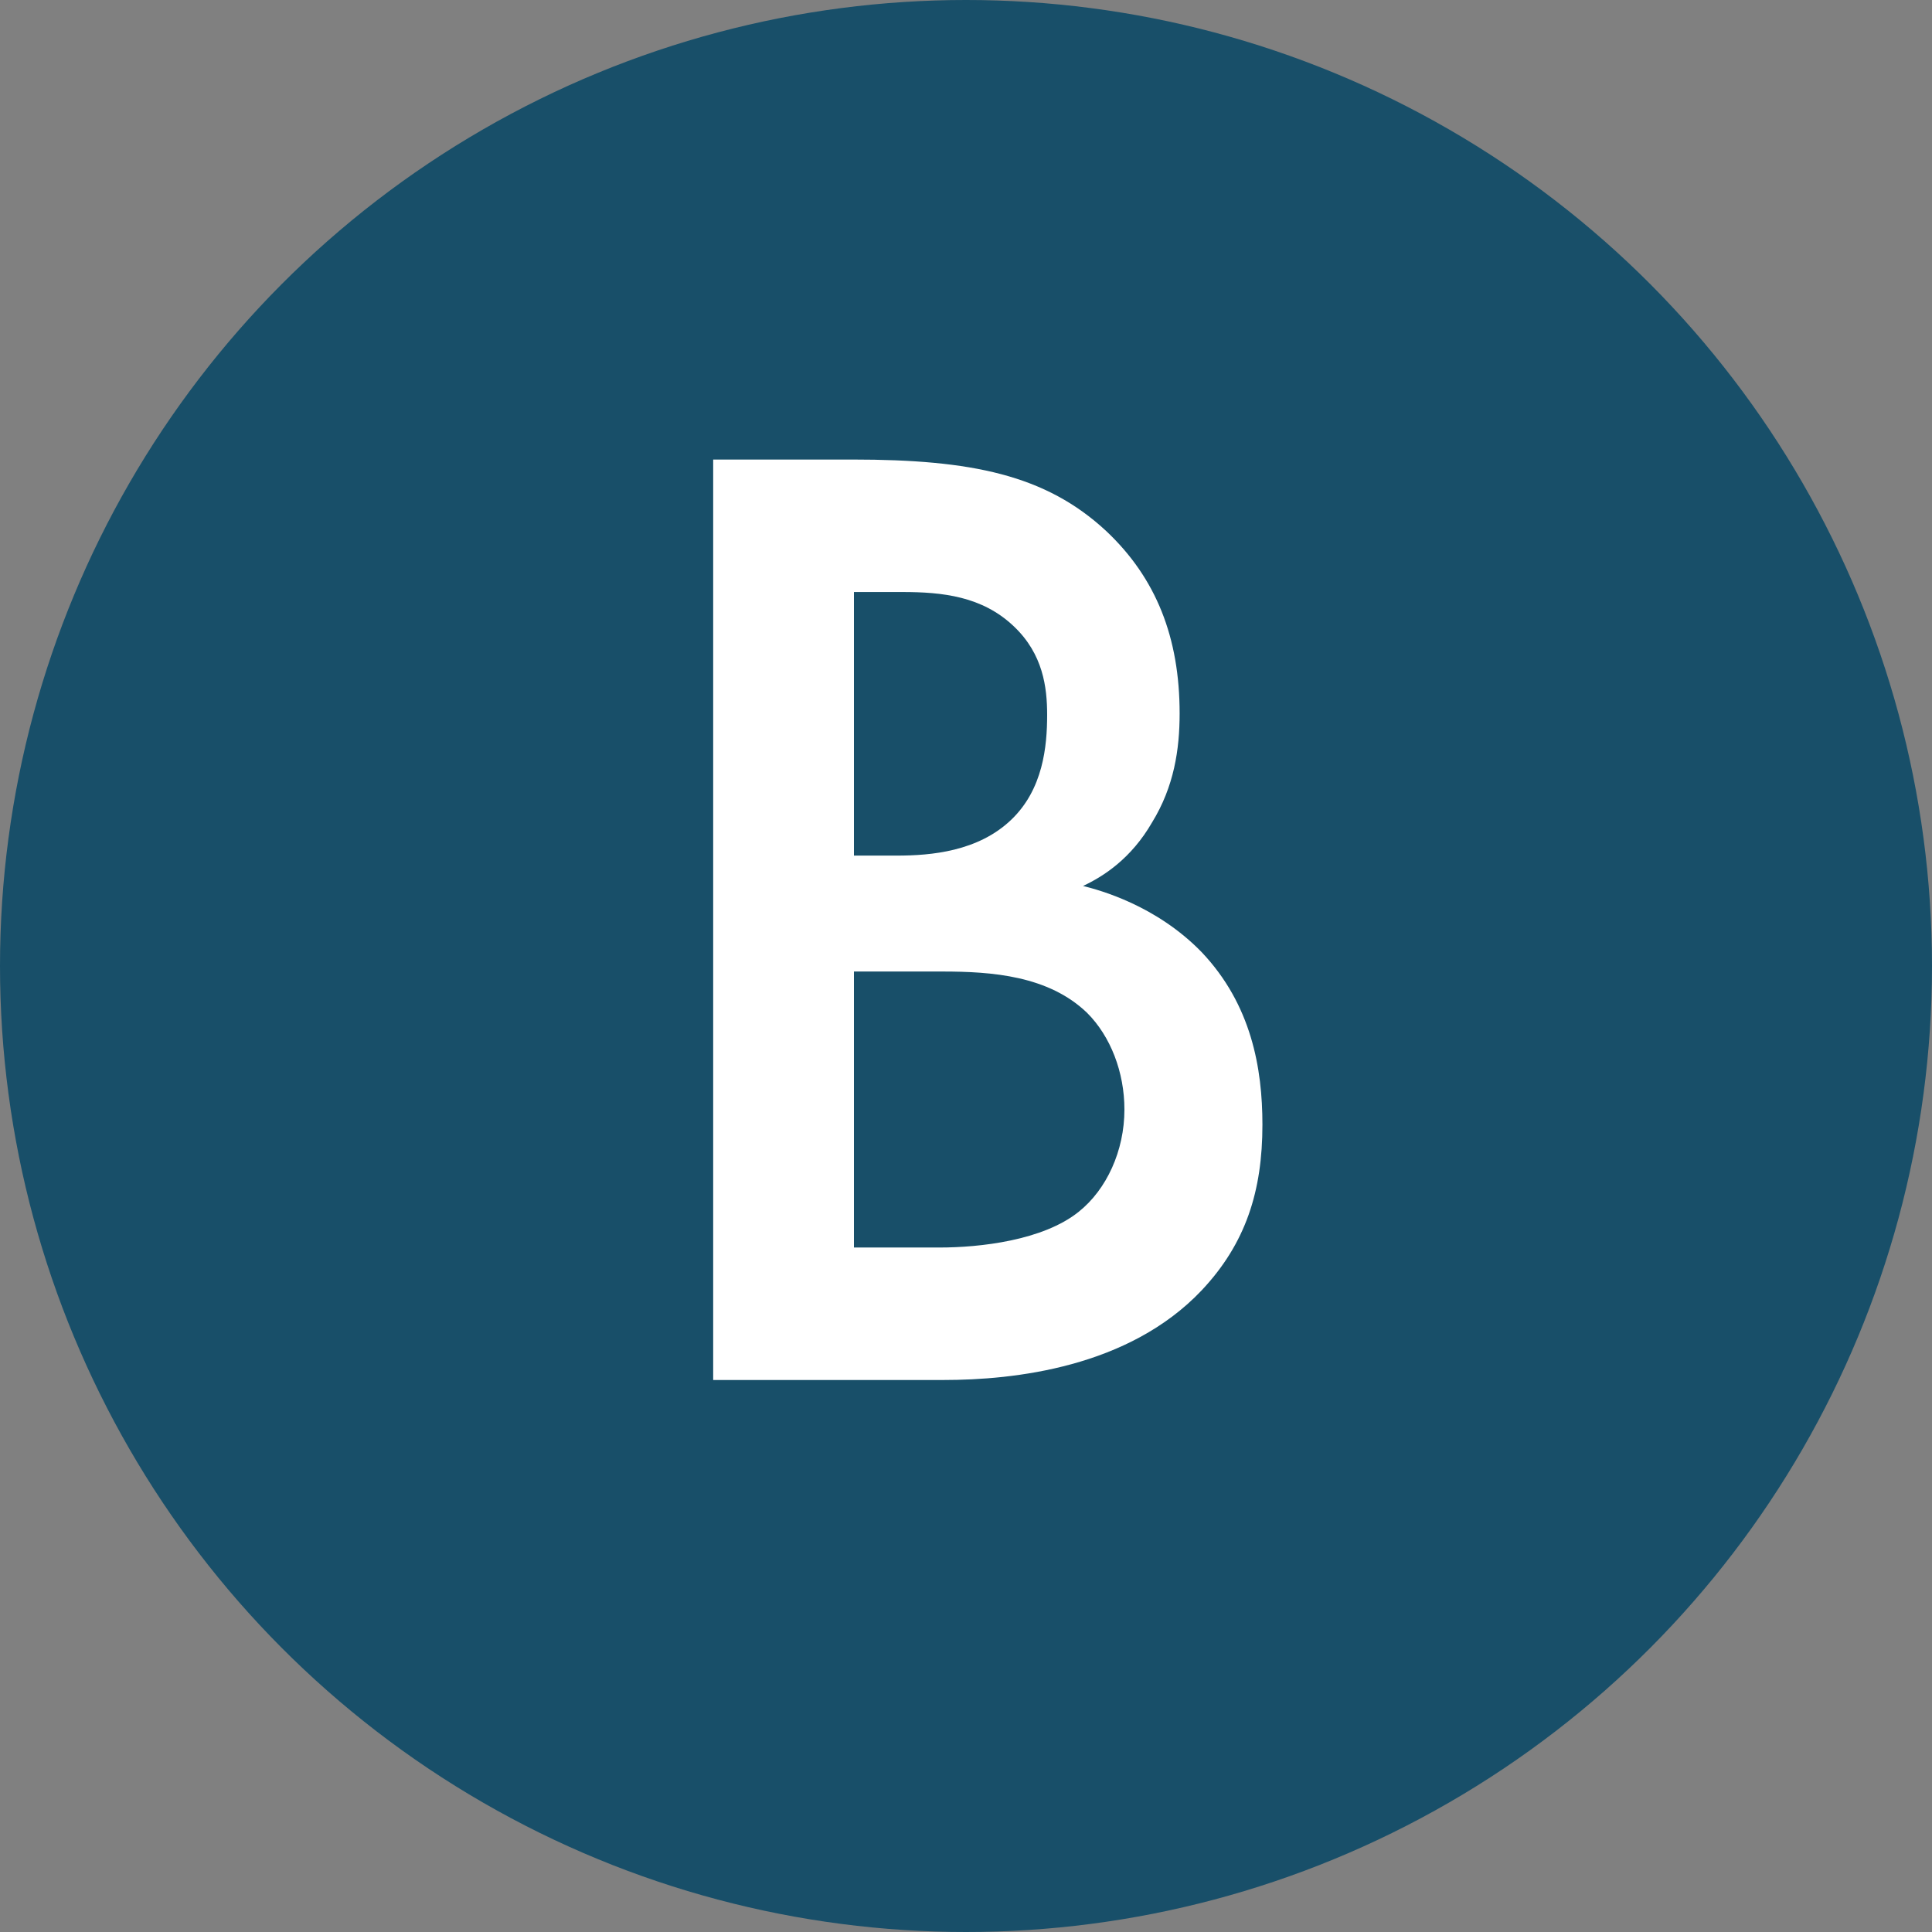 <svg width="14" height="14" viewBox="0 0 14 14" fill="none" xmlns="http://www.w3.org/2000/svg">
<rect x="0" y="0" width="14" height="14" fill="#808080" stroke="none"/>
<circle cx="7" cy="7" r="7" fill="#184F69"/>
<path d="M5.168 3.33V10H6.838C7.348 10 8.178 9.91 8.708 9.35C9.028 9.01 9.148 8.63 9.148 8.15C9.148 7.74 9.068 7.28 8.708 6.9C8.378 6.56 7.968 6.45 7.848 6.42C7.998 6.35 8.198 6.22 8.348 5.96C8.508 5.7 8.548 5.43 8.548 5.17C8.548 4.62 8.378 4.19 8.018 3.85C7.578 3.44 7.038 3.33 6.178 3.33H5.168ZM6.188 4.29H6.538C6.828 4.29 7.118 4.32 7.348 4.54C7.558 4.74 7.588 4.98 7.588 5.18C7.588 5.41 7.558 5.72 7.328 5.94C7.088 6.17 6.748 6.2 6.498 6.2H6.188V4.29ZM6.188 7.04H6.828C7.188 7.04 7.598 7.07 7.878 7.34C8.048 7.51 8.148 7.77 8.148 8.04C8.148 8.34 8.018 8.62 7.818 8.78C7.558 8.99 7.098 9.04 6.808 9.04H6.188V7.04Z" fill="white"/>
</svg>

